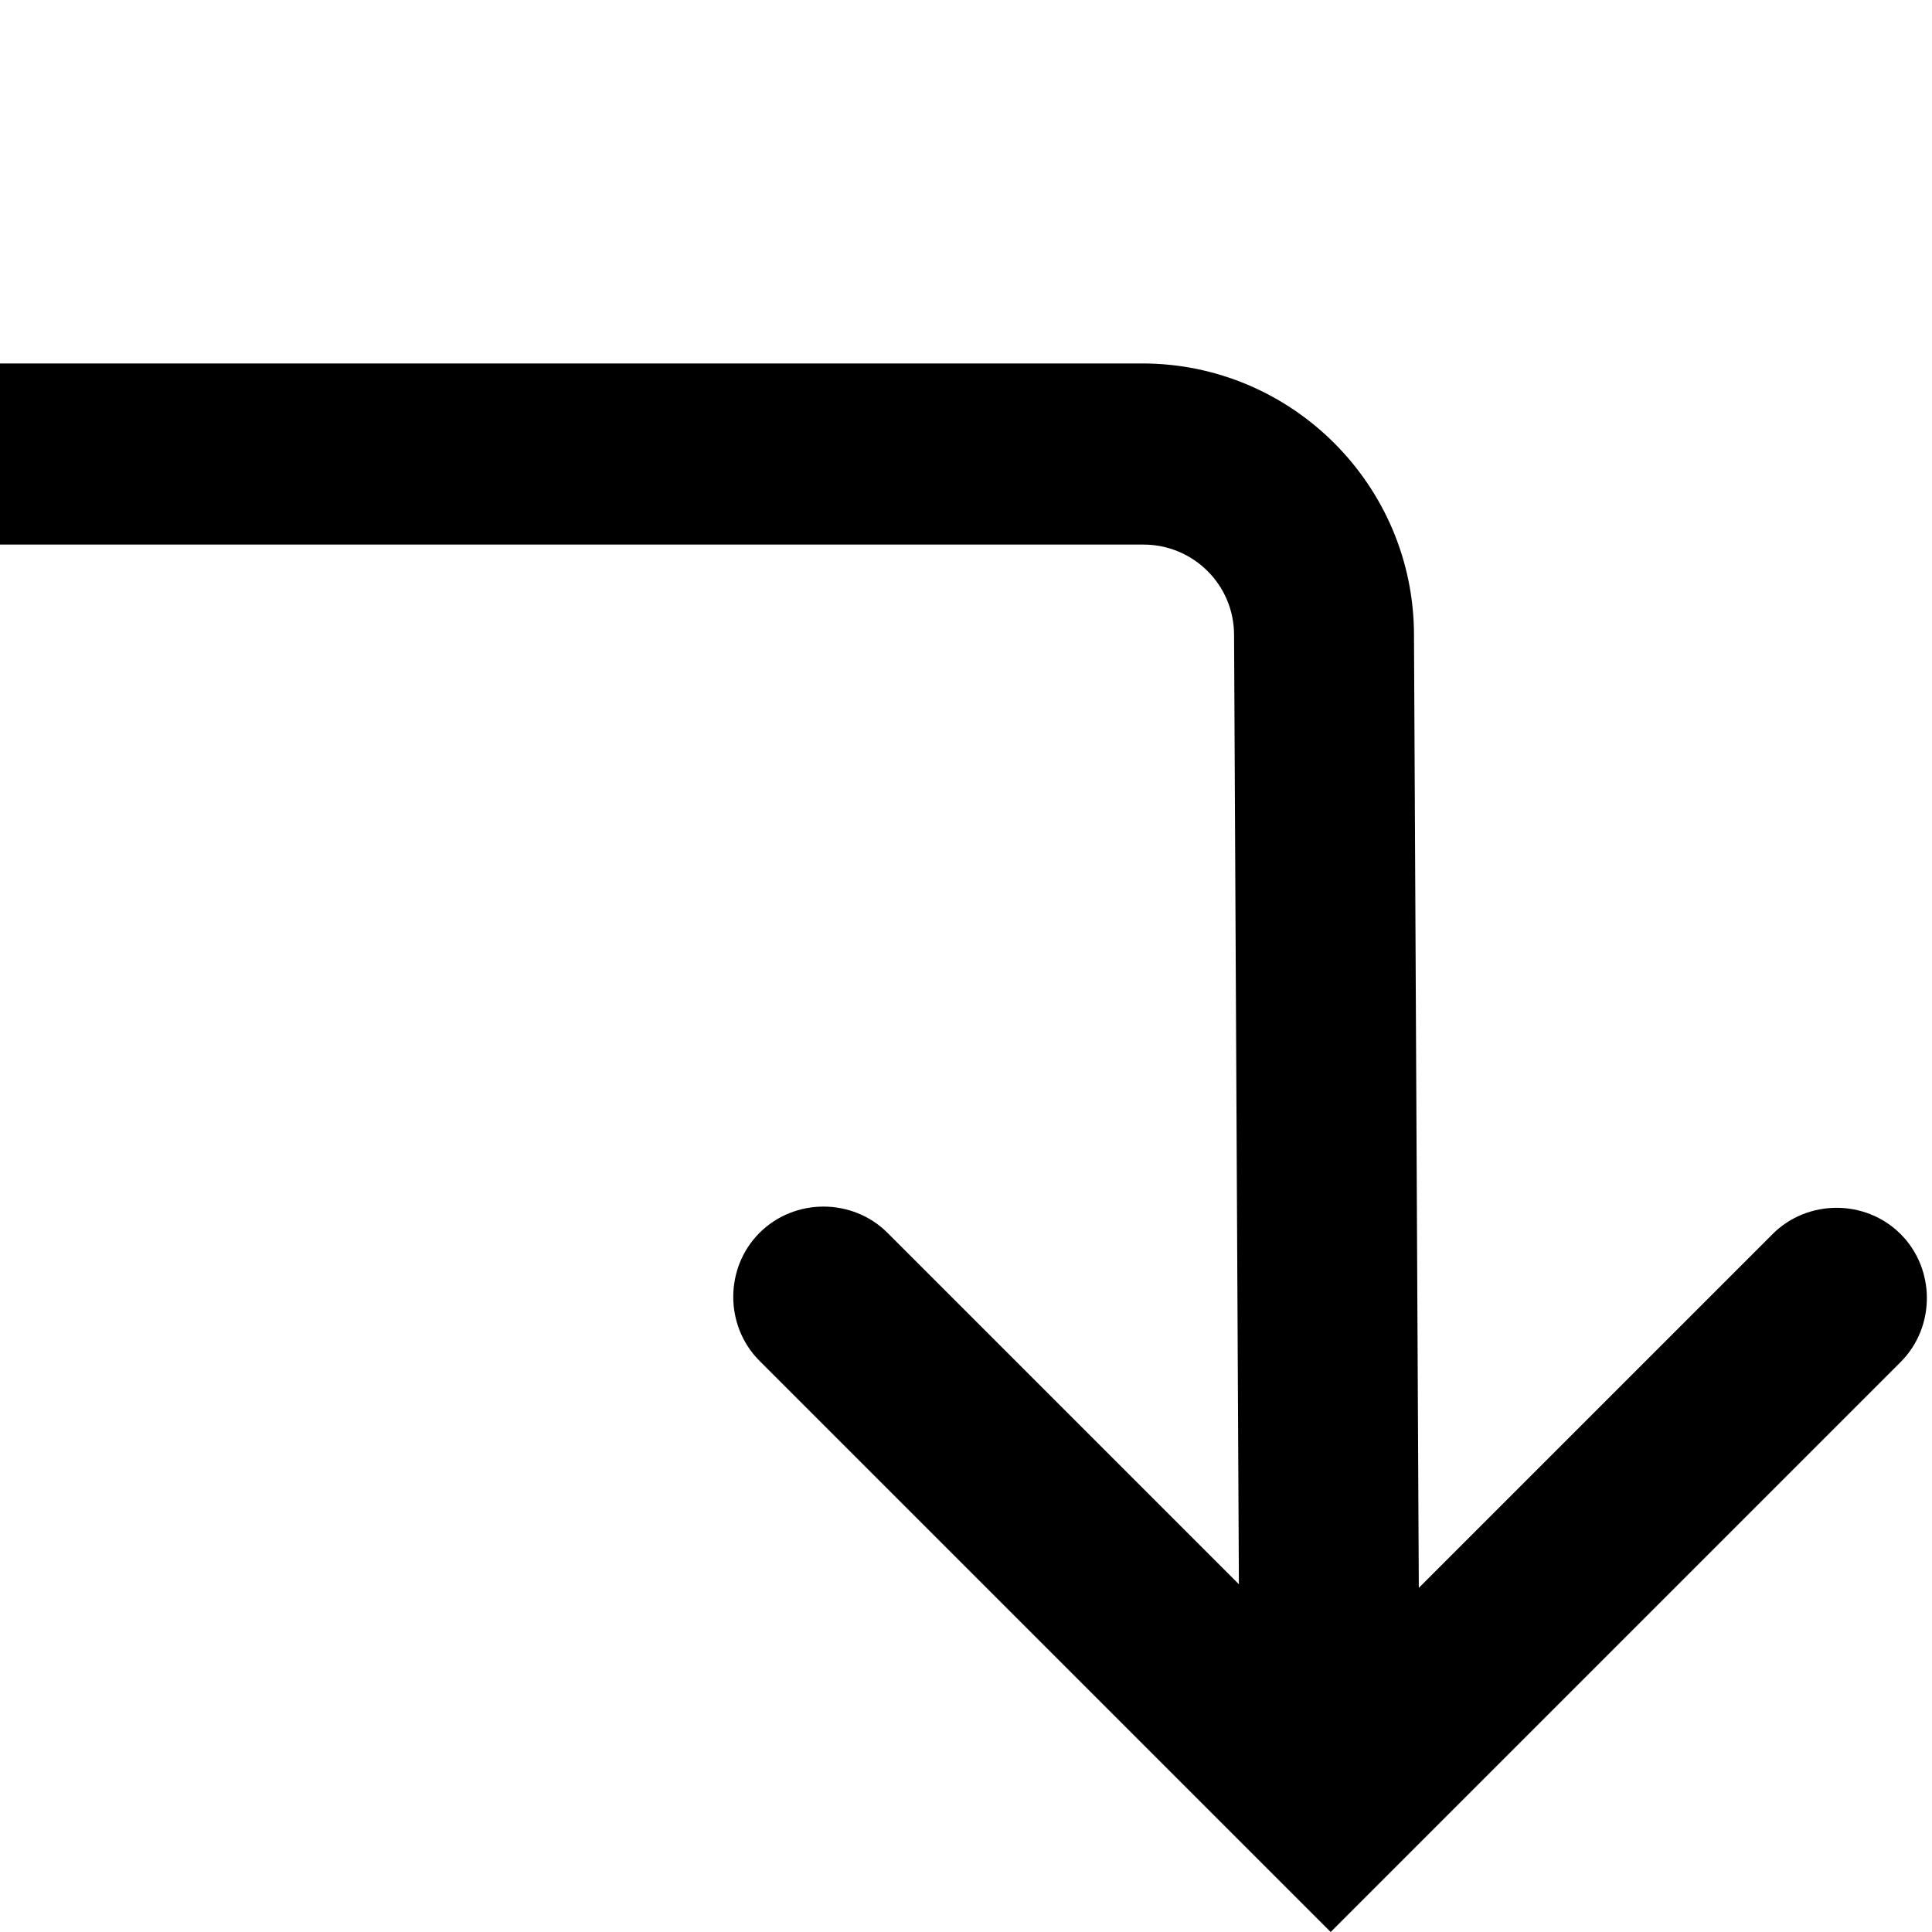 <svg viewBox="0 0 16 16" xmlns="http://www.w3.org/2000/svg">
  <path d="M15.75 11.27 11.02 16l-4.73-4.73c-.29-.29-.29-.77 0-1.06s.77-.29 1.06 0l2.91 2.91-.04-7.86c0-.42-.34-.75-.75-.75h-9.5v-1.5h9.49c1.24 0 2.25 1.01 2.25 2.25l.04 7.89 2.93-2.93c.29-.29.77-.29 1.06 0s.29.77 0 1.06Z"/>
</svg>

